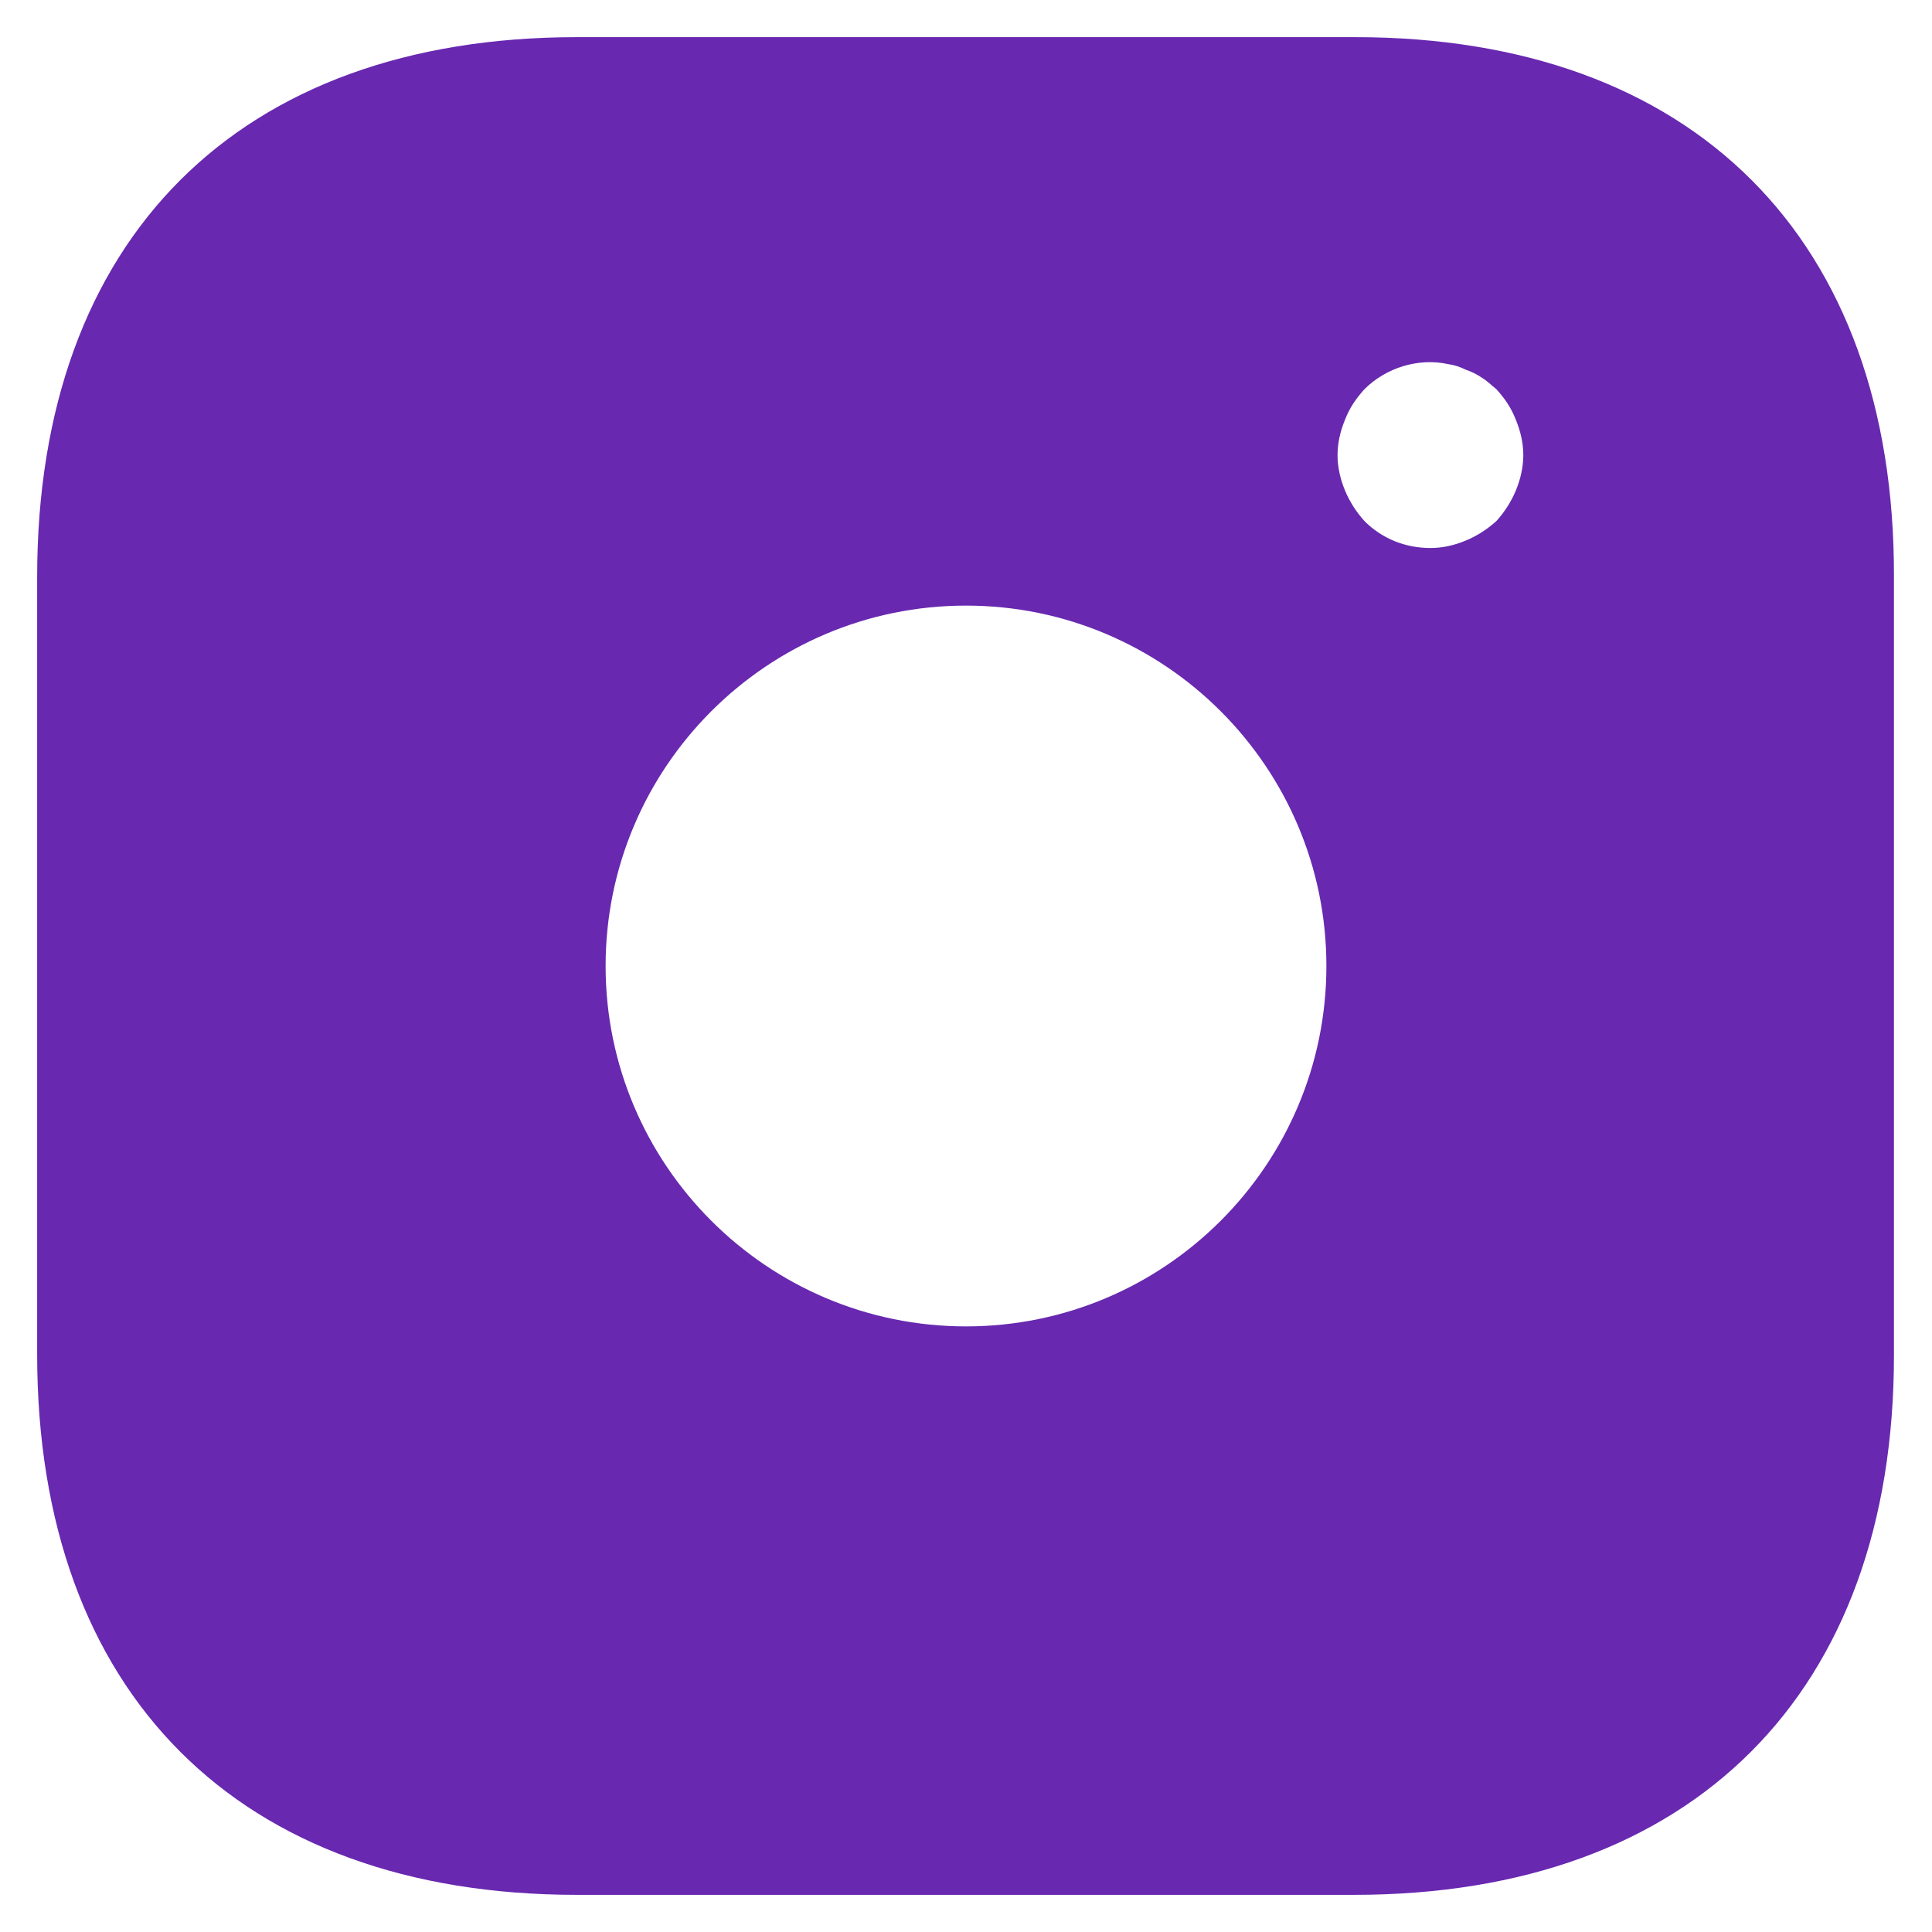 <svg width="26" height="26" viewBox="0 0 26 26" fill="none" xmlns="http://www.w3.org/2000/svg">
<path d="M18.238 0.5H7.763C3.212 0.5 0.5 3.212 0.5 7.763V18.225C0.5 22.788 3.212 25.5 7.763 25.5H18.225C22.775 25.5 25.488 22.788 25.488 18.238V7.763C25.5 3.212 22.788 0.5 18.238 0.5ZM13 17.85C10.325 17.85 8.15 15.675 8.15 13C8.15 10.325 10.325 8.15 13 8.15C15.675 8.15 17.85 10.325 17.85 13C17.85 15.675 15.675 17.85 13 17.85ZM20.4 6.6C20.337 6.75 20.25 6.888 20.137 7.013C20.012 7.125 19.875 7.213 19.725 7.275C19.575 7.338 19.413 7.375 19.25 7.375C18.913 7.375 18.6 7.25 18.363 7.013C18.25 6.888 18.163 6.75 18.1 6.6C18.038 6.45 18 6.287 18 6.125C18 5.963 18.038 5.8 18.1 5.65C18.163 5.487 18.25 5.362 18.363 5.237C18.65 4.95 19.087 4.812 19.488 4.9C19.575 4.912 19.65 4.938 19.725 4.975C19.8 5 19.875 5.037 19.95 5.088C20.012 5.125 20.075 5.188 20.137 5.237C20.25 5.362 20.337 5.487 20.4 5.65C20.462 5.8 20.5 5.963 20.5 6.125C20.5 6.287 20.462 6.45 20.4 6.6Z" fill="#6828B0"/>
</svg>
